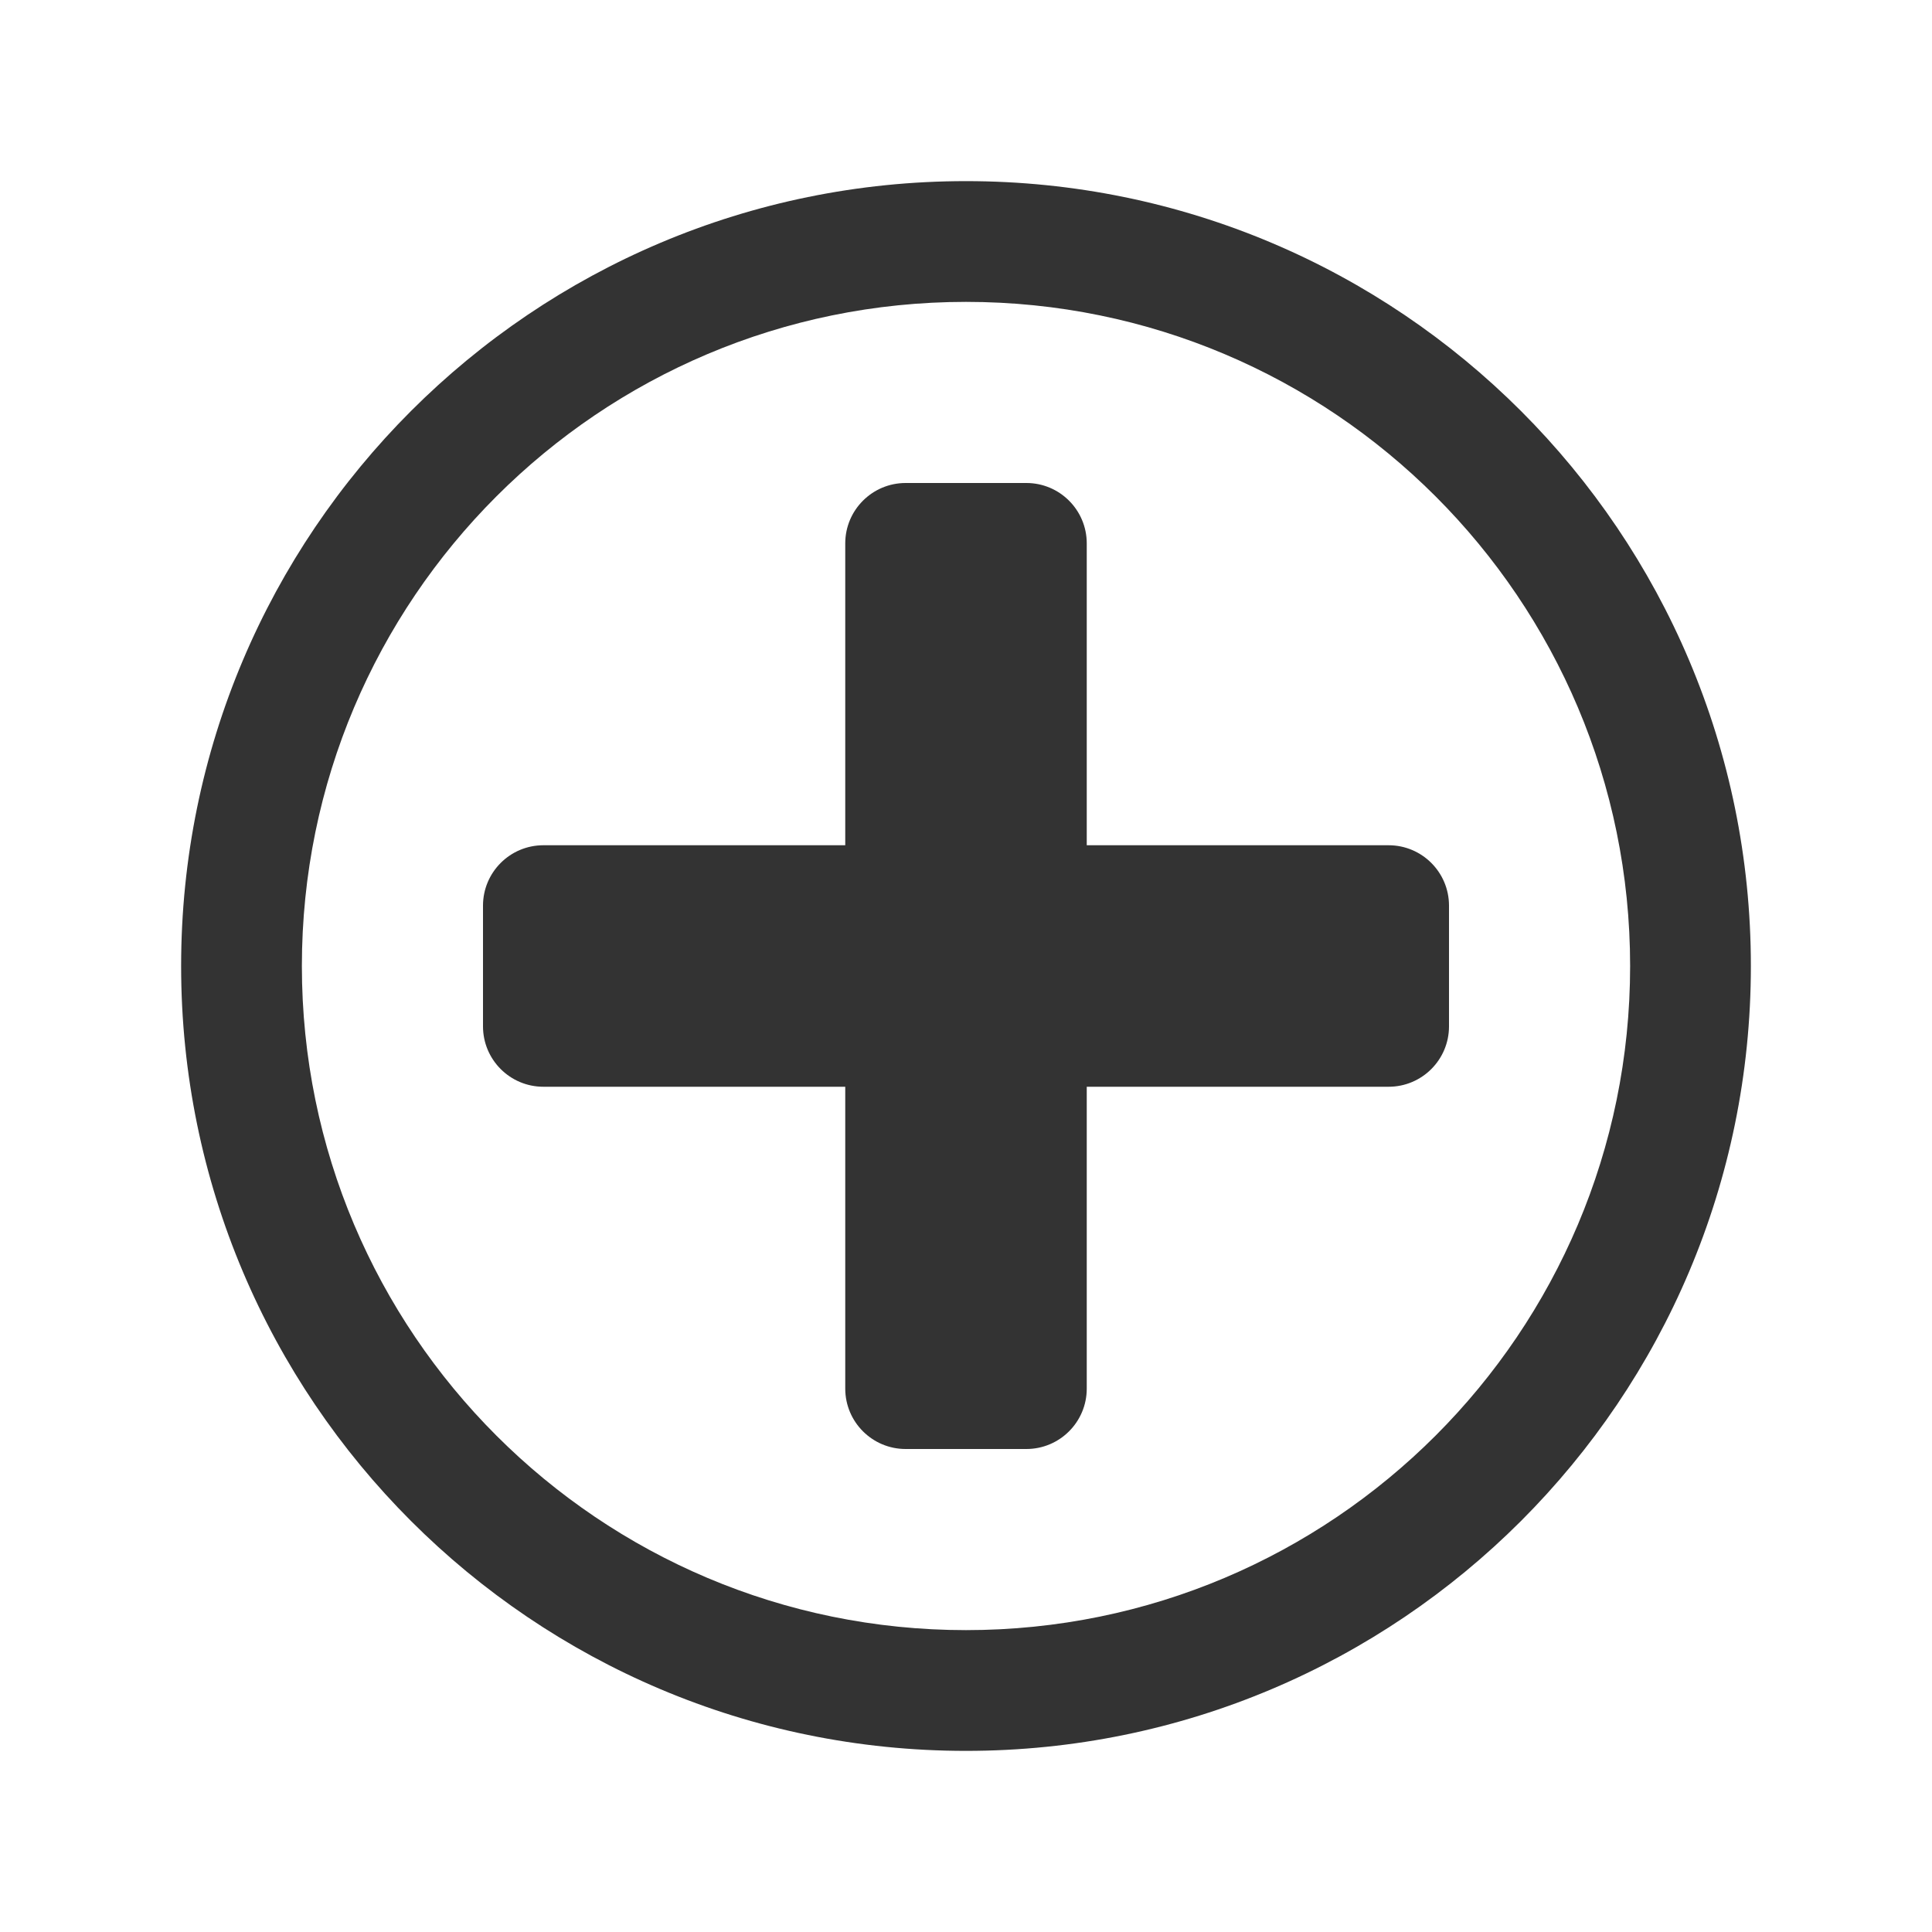 <svg width="32" height="32" viewBox="0 0 32 32" fill="none" xmlns="http://www.w3.org/2000/svg">
<path fill-rule="evenodd" clip-rule="evenodd" d="M16 27C22.075 27 27 22.075 27 16C27 9.925 22.075 5 16 5C9.925 5 5 9.925 5 16C5 22.075 9.925 27 16 27ZM16 29C23.18 29 29 23.18 29 16C29 8.82 23.18 3 16 3C8.82 3 3 8.82 3 16C3 23.18 8.82 29 16 29Z" fill="#333333"/>
<path d="M15 8H17C17.552 8 18 8.448 18 9V14H23C23.552 14 24 14.448 24 15V17C24 17.552 23.552 18 23 18H18V23C18 23.552 17.552 24 17 24H15C14.448 24 14 23.552 14 23V18L9 18C8.448 18 8 17.552 8 17V15C8 14.448 8.448 14 9 14H14V9C14 8.448 14.448 8 15 8Z" fill="#333333"/>
</svg>
